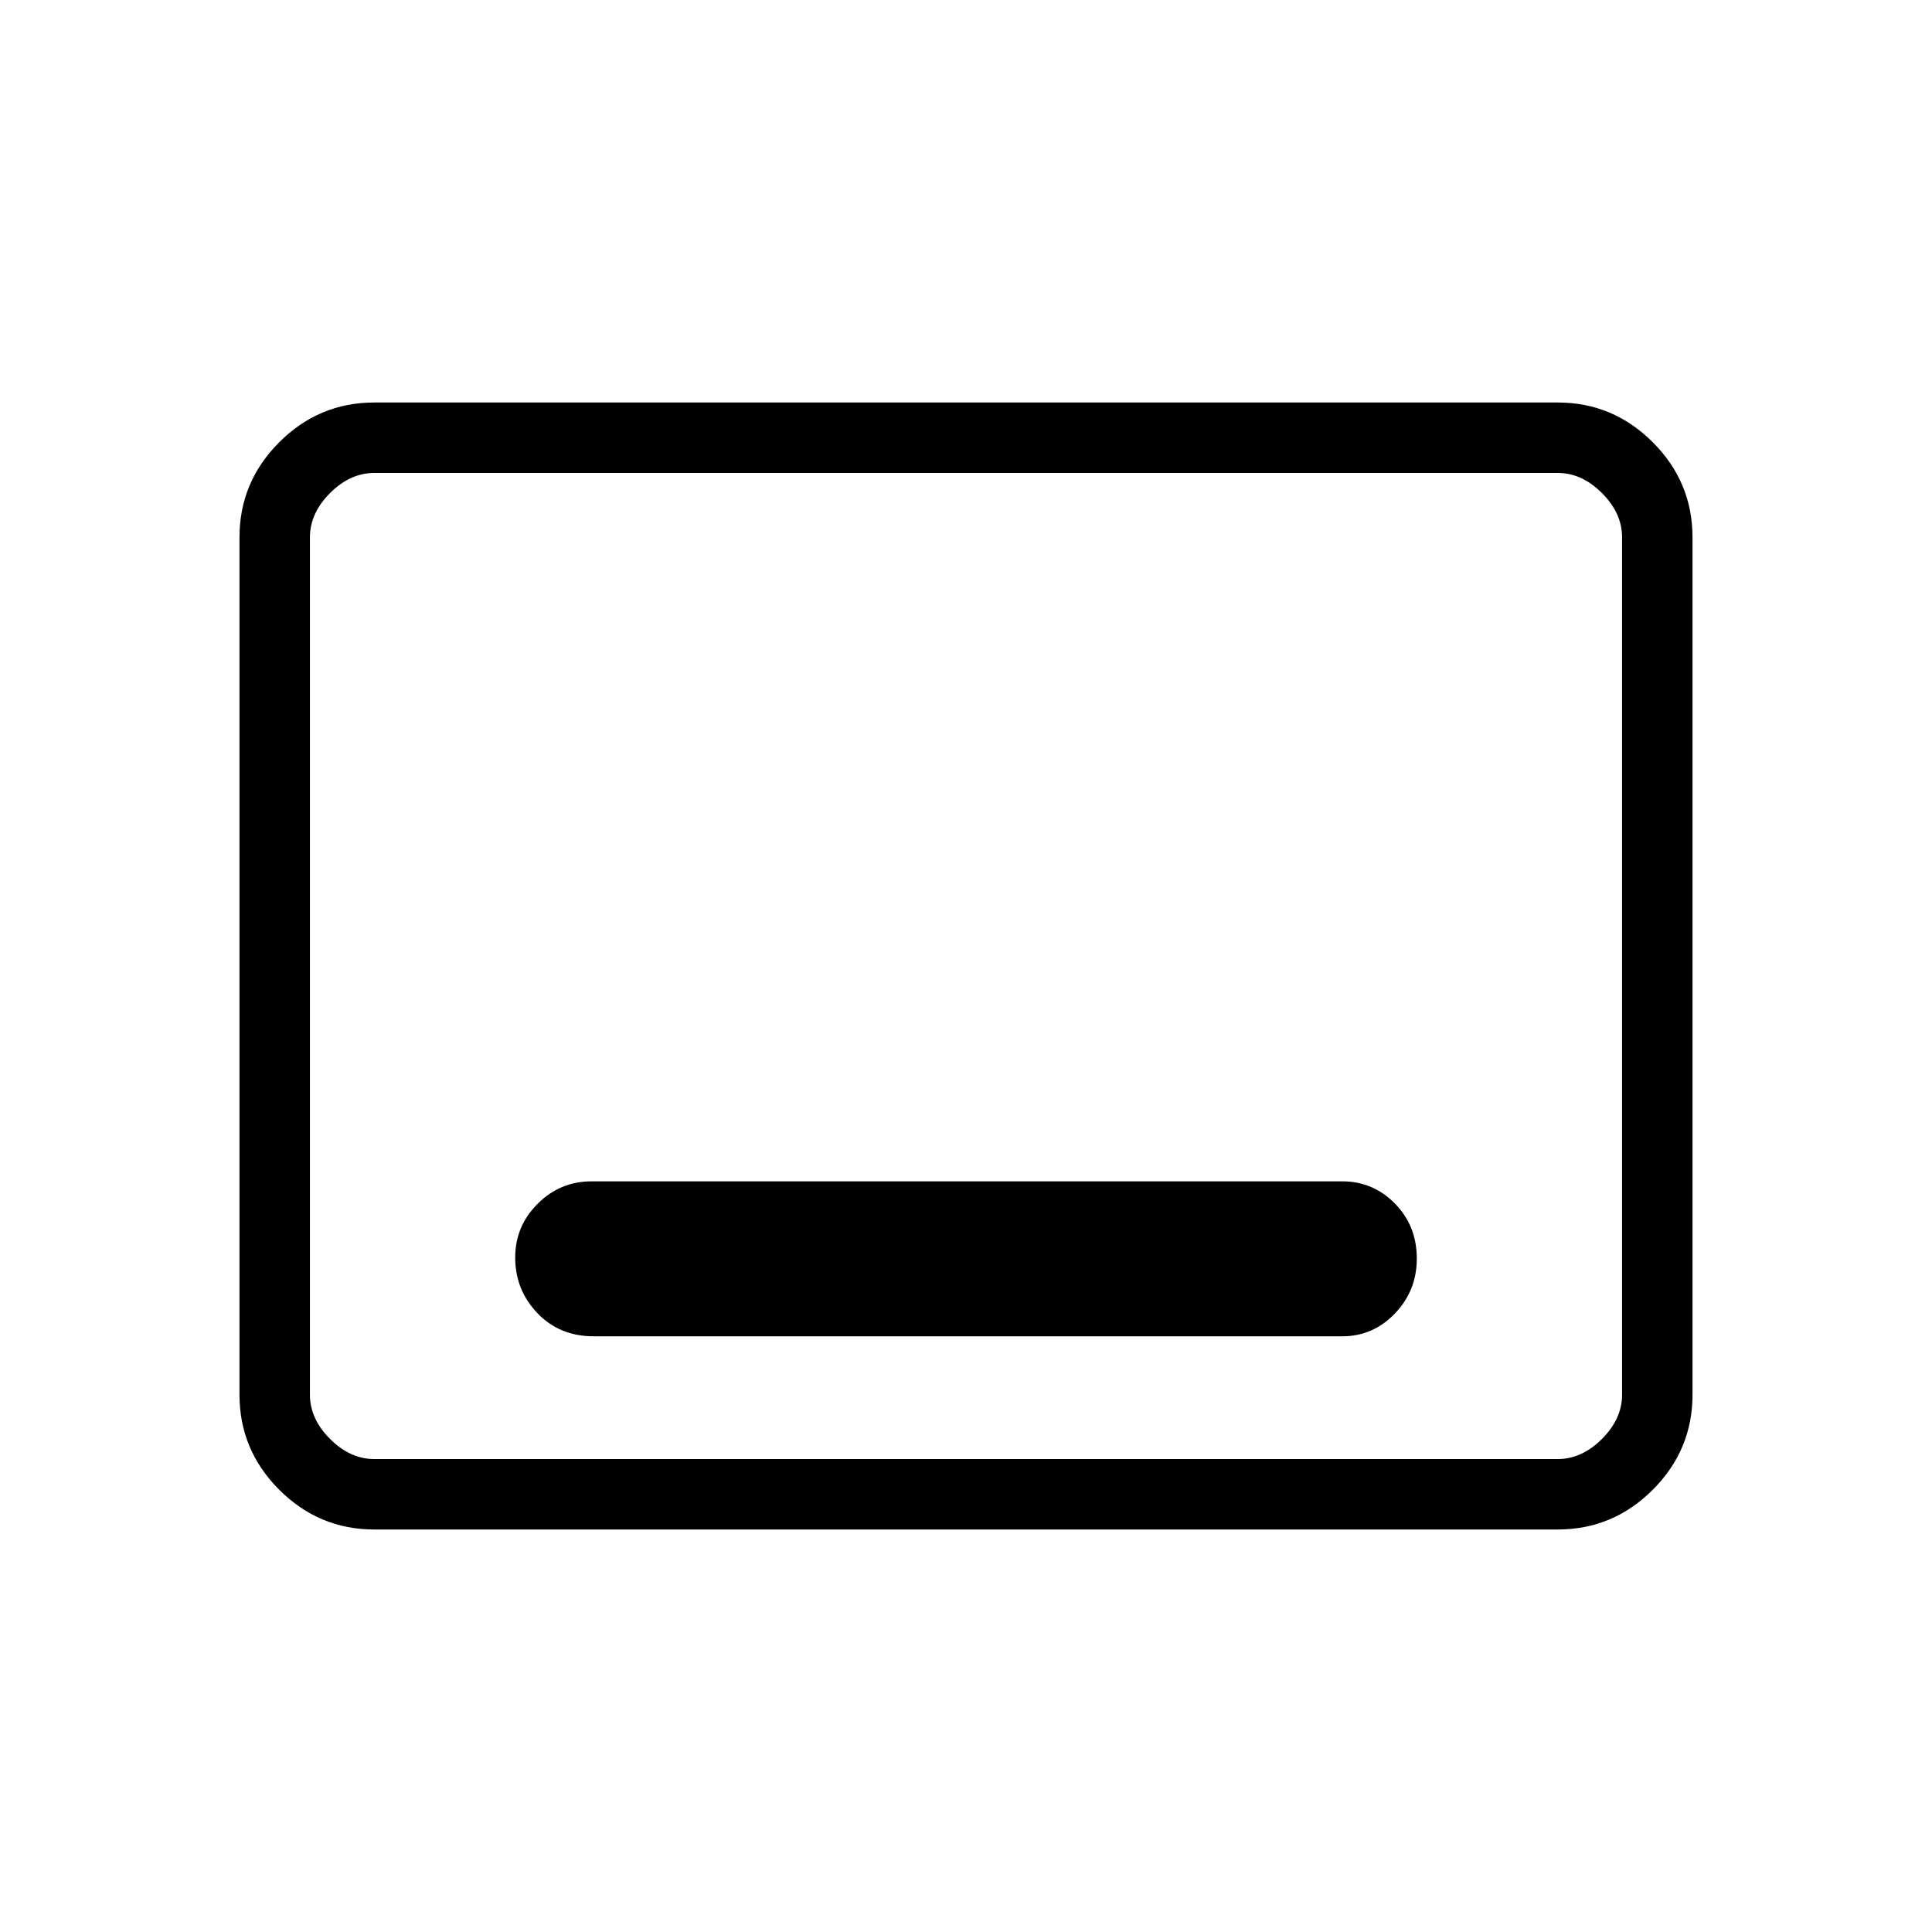 <svg xmlns="http://www.w3.org/2000/svg" height="48" viewBox="0 -960 960 960" width="48"><path d="M186-200q-27.5 0-47.25-19.75T119-267v-426q0-27.5 19.75-47.25T186-760h588q27.5 0 47.25 19.75T841-693v426q0 27.5-19.75 47.25T774-200H186Zm0-35h588q12 0 22-10t10-22v-426q0-12-10-22t-22-10H186q-12 0-22 10t-10 22v426q0 12 10 22t22 10Zm-32 0v-490 490Zm141-61h372q15.25 0 26.13-11.34Q704-318.68 704-334.59q0-16.33-10.87-27.37Q682.25-373 667-373H294q-15.67 0-26.83 11.13Q256-350.74 256-335.12q0 16.04 11 27.58T295-296Z"/></svg>